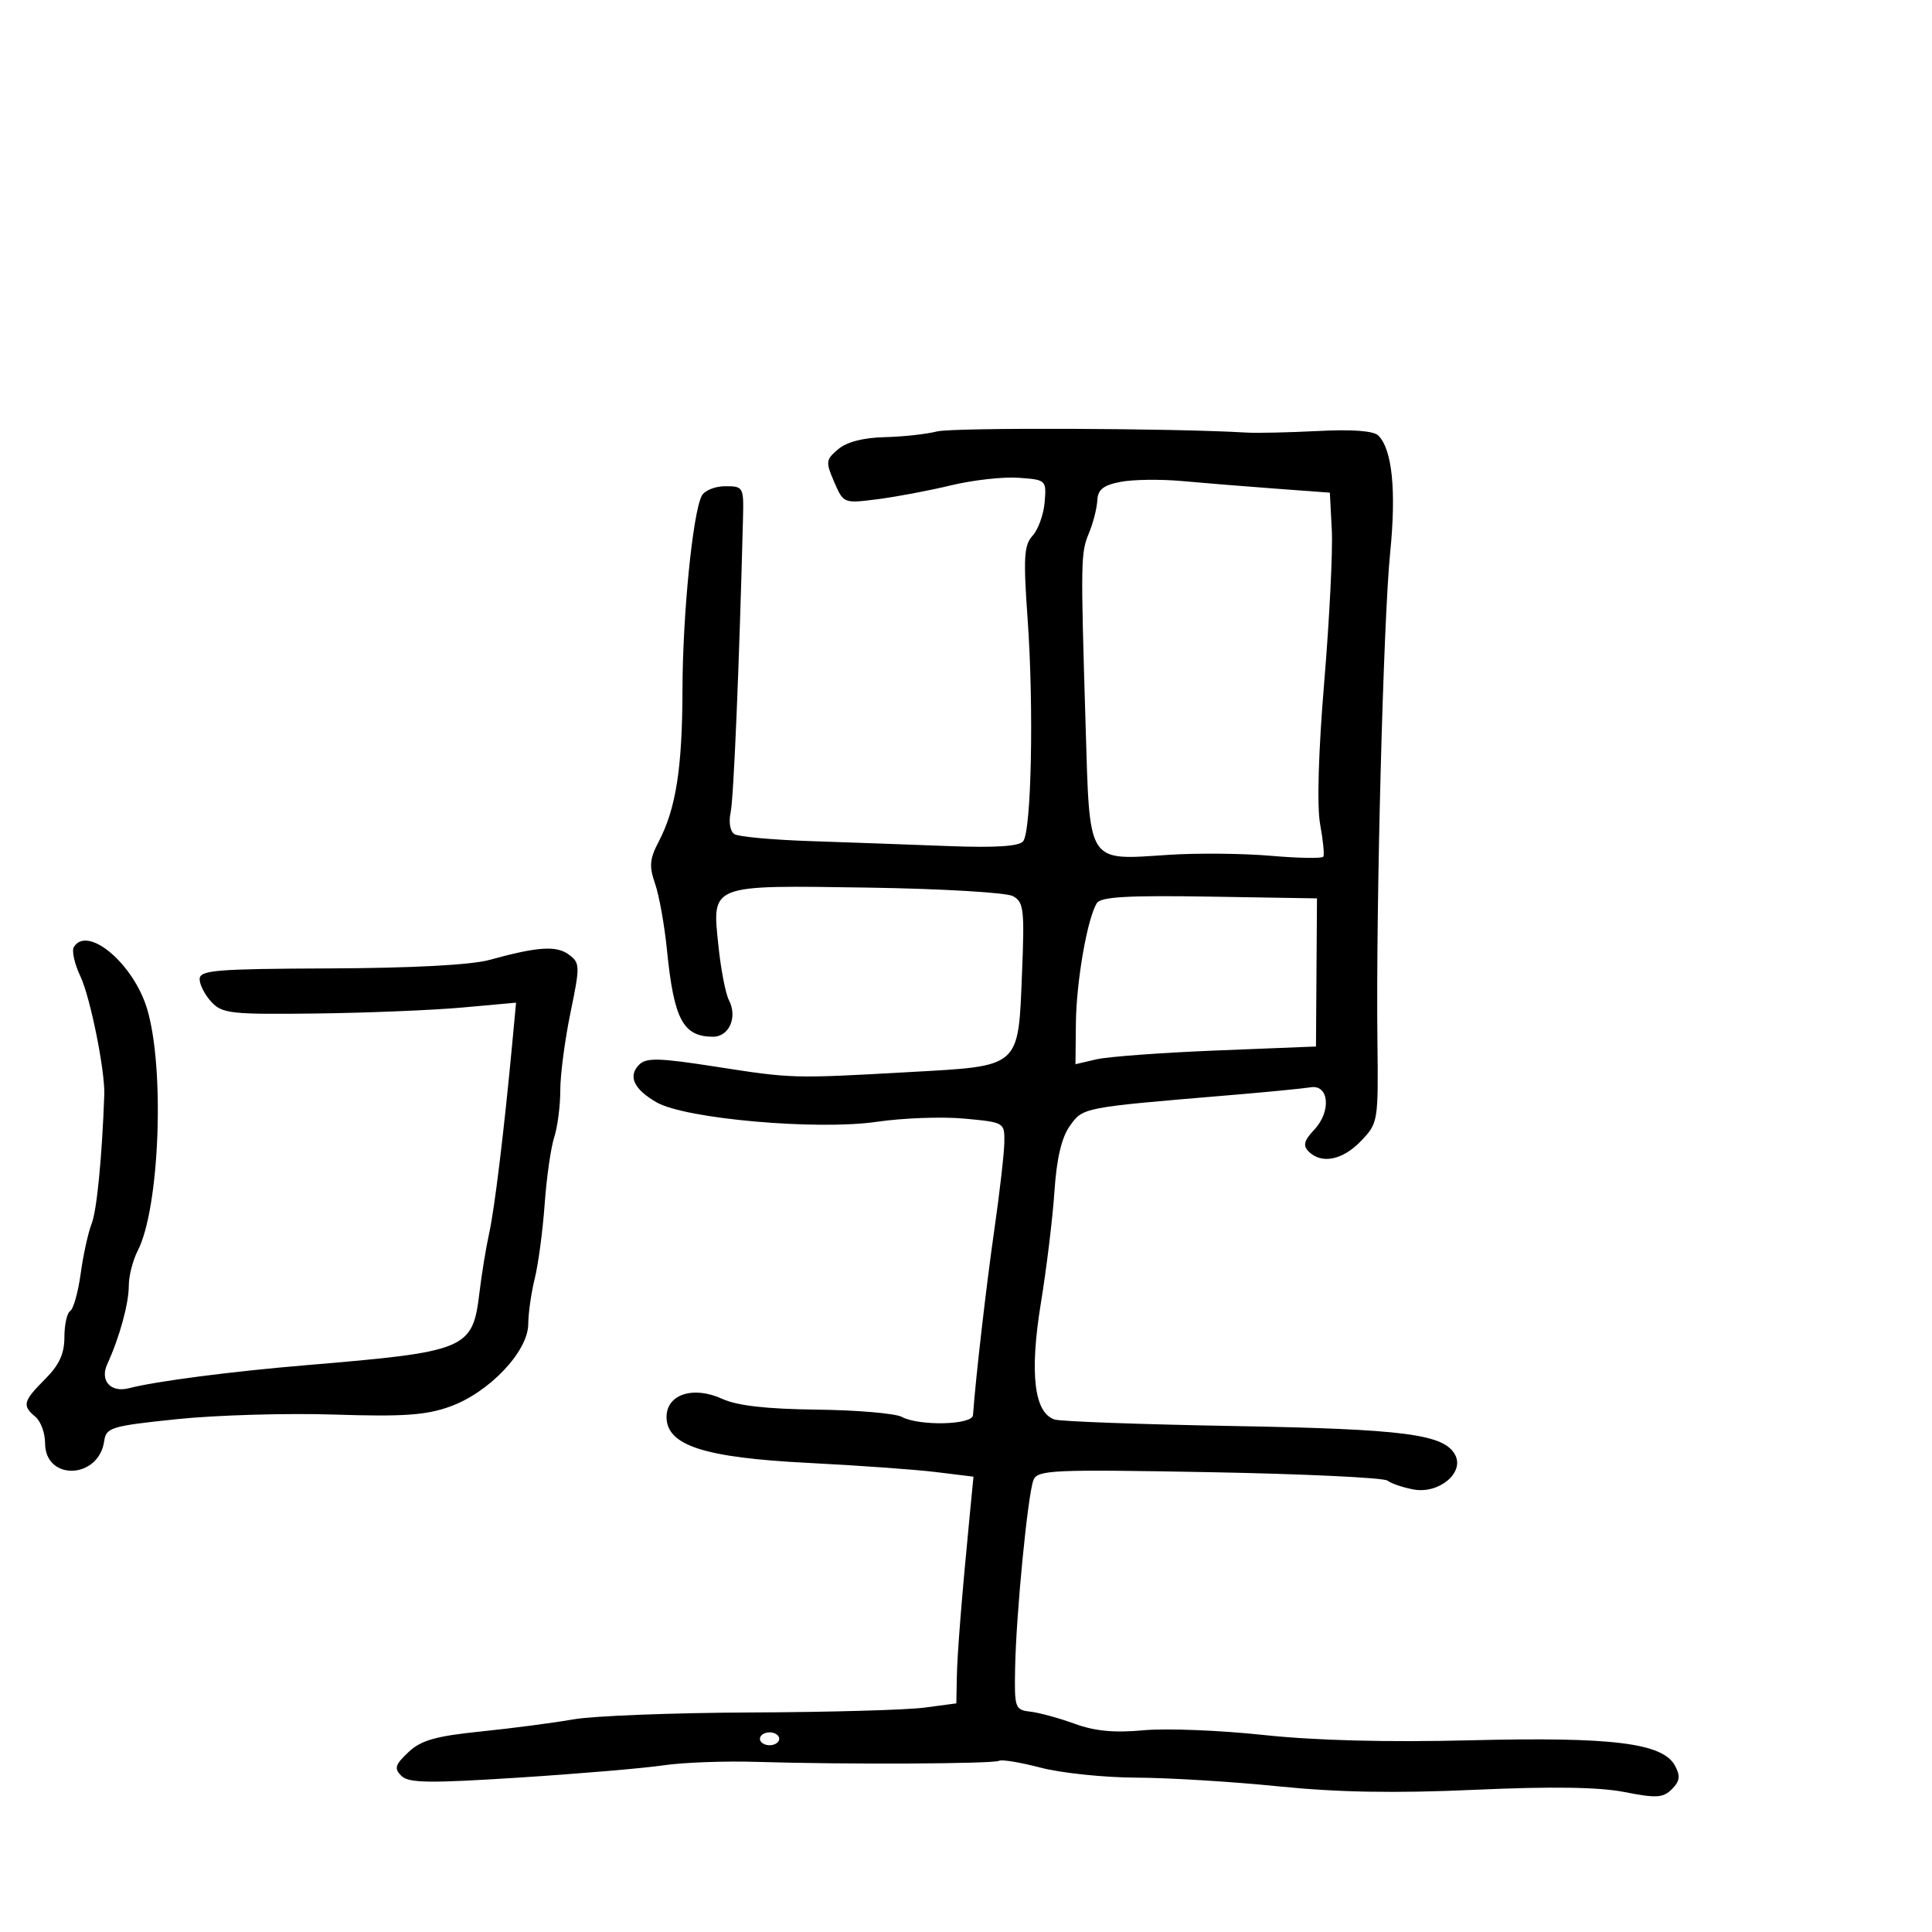 <svg xmlns="http://www.w3.org/2000/svg" width="300" height="300" viewBox="0 0 300 300" version="1.1">
	<path d="M 145.500 66.994 C 143.850 67.417, 140.187 67.817, 137.361 67.882 C 134.063 67.958, 131.480 68.627, 130.153 69.750 C 128.228 71.378, 128.185 71.732, 129.534 74.845 C 130.978 78.177, 131.003 78.187, 136.242 77.522 C 139.134 77.154, 144.274 76.184, 147.663 75.365 C 151.053 74.546, 155.778 74.017, 158.163 74.188 C 162.445 74.496, 162.496 74.543, 162.218 77.956 C 162.063 79.857, 161.224 82.200, 160.354 83.162 C 159 84.657, 158.887 86.545, 159.573 96.205 C 160.547 109.922, 160.155 129.076, 158.869 130.644 C 158.231 131.422, 154.506 131.656, 147.216 131.376 C 141.322 131.149, 131.712 130.804, 125.859 130.608 C 120.007 130.413, 114.693 129.928, 114.051 129.531 C 113.375 129.114, 113.123 127.691, 113.453 126.155 C 113.926 123.953, 114.784 103.537, 115.372 80.500 C 115.497 75.624, 115.429 75.500, 112.609 75.500 C 111.019 75.500, 109.376 76.175, 108.959 77 C 107.561 79.761, 106 95.487, 105.976 107.052 C 105.949 119.295, 104.966 125.567, 102.265 130.721 C 100.874 133.374, 100.778 134.519, 101.720 137.221 C 102.349 139.024, 103.179 143.650, 103.564 147.500 C 104.643 158.283, 106.052 160.952, 110.683 160.985 C 113.224 161.003, 114.564 157.944, 113.179 155.288 C 112.667 154.304, 111.939 150.540, 111.563 146.923 C 110.555 137.248, 110.036 137.451, 134.840 137.828 C 146.144 137.999, 156.236 138.591, 157.268 139.143 C 158.971 140.055, 159.102 141.154, 158.699 151.104 C 158.099 165.911, 158.566 165.501, 141.230 166.470 C 122.998 167.489, 123.077 167.491, 111.041 165.618 C 102.348 164.265, 100.357 164.214, 99.254 165.317 C 97.467 167.105, 98.419 169.151, 101.987 171.187 C 106.465 173.743, 126.954 175.544, 136.169 174.191 C 140.201 173.600, 146.313 173.377, 149.750 173.697 C 155.966 174.275, 156 174.295, 155.952 177.389 C 155.926 179.100, 155.224 185.225, 154.392 191 C 153.146 199.654, 151.474 214.196, 151.087 219.750 C 150.981 221.272, 142.740 221.466, 140.020 220.011 C 139.004 219.467, 133.071 218.961, 126.836 218.886 C 119.014 218.793, 114.463 218.275, 112.154 217.216 C 107.660 215.154, 103.500 216.504, 103.500 220.024 C 103.500 224.452, 109.325 226.341, 125.500 227.158 C 133.200 227.547, 142.124 228.188, 145.331 228.581 L 151.162 229.297 150.617 234.898 C 149.334 248.085, 148.642 256.761, 148.573 260.500 L 148.500 264.500 143.500 265.162 C 140.750 265.527, 128.627 265.864, 116.560 265.912 C 104.493 265.961, 92.118 266.441, 89.060 266.979 C 86.002 267.518, 79.535 268.365, 74.689 268.862 C 67.633 269.585, 65.389 270.225, 63.419 272.076 C 61.344 274.025, 61.172 274.600, 62.319 275.748 C 63.446 276.875, 66.582 276.922, 80.590 276.023 C 89.891 275.426, 99.975 274.570, 103 274.121 C 106.025 273.672, 112.550 273.429, 117.500 273.583 C 131.099 274.004, 154.355 273.899, 155.141 273.413 C 155.524 273.176, 158.443 273.662, 161.628 274.491 C 164.814 275.321, 171.488 276.014, 176.460 276.032 C 181.432 276.049, 191.355 276.657, 198.511 277.383 C 207.766 278.321, 216.572 278.476, 229.011 277.918 C 241.035 277.380, 248.300 277.490, 252.262 278.270 C 257.205 279.244, 258.249 279.180, 259.609 277.819 C 260.848 276.580, 260.956 275.786, 260.101 274.189 C 258.208 270.652, 250.422 269.681, 228.371 270.232 C 215.381 270.556, 204.241 270.270, 196.200 269.406 C 189.435 268.679, 181.056 268.350, 177.580 268.675 C 173.044 269.098, 170.024 268.814, 166.880 267.668 C 164.471 266.789, 161.375 265.942, 160 265.785 C 157.604 265.512, 157.505 265.230, 157.626 259 C 157.792 250.485, 159.604 231.964, 160.482 229.805 C 161.114 228.253, 163.429 228.151, 187.785 228.597 C 202.422 228.866, 214.871 229.456, 215.449 229.909 C 216.027 230.361, 217.850 230.981, 219.500 231.286 C 223.439 232.013, 227.435 228.681, 225.950 225.906 C 224.234 222.700, 218.109 221.905, 191.500 221.432 C 177.200 221.178, 164.723 220.725, 163.772 220.425 C 160.585 219.419, 159.848 213.253, 161.619 202.400 C 162.507 196.955, 163.459 189.125, 163.734 185 C 164.074 179.896, 164.837 176.651, 166.119 174.842 C 168.168 171.954, 168.018 171.984, 190.500 170.097 C 196.550 169.589, 202.400 169.022, 203.500 168.837 C 206.373 168.353, 206.752 172.570, 204.089 175.405 C 202.482 177.116, 202.283 177.883, 203.207 178.807 C 205.206 180.806, 208.483 180.149, 211.330 177.177 C 214.003 174.387, 214.033 174.206, 213.884 161.427 C 213.643 140.770, 214.805 96.365, 215.862 85.843 C 216.832 76.182, 216.187 69.784, 214.025 67.628 C 213.295 66.900, 209.990 66.650, 204.697 66.925 C 200.189 67.158, 195.150 67.268, 193.500 67.168 C 182.262 66.488, 147.957 66.363, 145.500 66.994 M 174 74.824 C 171.314 75.343, 170.474 76.013, 170.389 77.708 C 170.327 78.923, 169.750 81.188, 169.107 82.742 C 167.809 85.876, 167.793 86.783, 168.576 112.749 C 169.229 134.392, 168.705 133.578, 181.437 132.740 C 185.872 132.448, 193.021 132.514, 197.325 132.887 C 201.629 133.260, 205.301 133.322, 205.485 133.024 C 205.669 132.726, 205.446 130.462, 204.990 127.991 C 204.476 125.212, 204.721 116.758, 205.632 105.818 C 206.442 96.093, 206.968 85.518, 206.802 82.318 L 206.500 76.500 198 75.871 C 193.325 75.525, 186.800 74.996, 183.500 74.695 C 180.200 74.394, 175.925 74.452, 174 74.824 M 170.328 140.226 C 168.853 142.517, 167.130 152.365, 167.064 158.875 L 167 165.250 170.250 164.492 C 172.037 164.075, 180.440 163.456, 188.922 163.117 L 204.344 162.500 204.422 151 L 204.500 139.500 187.824 139.226 C 175.168 139.018, 170.950 139.259, 170.328 140.226 M 11.469 147.050 C 11.112 147.628, 11.575 149.691, 12.497 151.636 C 14.020 154.845, 16.327 166.306, 16.193 170 C 15.841 179.735, 15.035 187.970, 14.234 190 C 13.692 191.375, 12.925 194.862, 12.531 197.749 C 12.136 200.636, 11.405 203.250, 10.906 203.558 C 10.408 203.866, 10 205.701, 10 207.636 C 10 210.211, 9.196 211.958, 7 214.154 C 3.584 217.570, 3.407 218.263, 5.500 220 C 6.325 220.685, 7 222.524, 7 224.087 C 7 229.994, 15.333 229.714, 16.177 223.779 C 16.479 221.659, 17.226 221.433, 27.500 220.364 C 33.550 219.735, 44.510 219.414, 51.856 219.652 C 62.595 219.999, 66.123 219.758, 69.856 218.421 C 75.937 216.243, 81.991 209.874, 82.024 205.621 C 82.037 203.905, 82.495 200.700, 83.041 198.500 C 83.587 196.300, 84.277 191.125, 84.573 187 C 84.869 182.875, 85.536 178.195, 86.056 176.601 C 86.575 175.006, 87 171.725, 87 169.309 C 87 166.893, 87.712 161.468, 88.582 157.255 C 90.088 149.965, 90.076 149.528, 88.332 148.231 C 86.401 146.796, 83.495 146.990, 76 149.055 C 73.160 149.837, 64.029 150.324, 51.250 150.374 C 33.471 150.444, 31 150.647, 31 152.038 C 31 152.910, 31.824 154.508, 32.832 155.589 C 34.506 157.386, 35.904 157.540, 49.082 157.377 C 57.012 157.279, 67.243 156.860, 71.817 156.446 L 80.134 155.693 79.534 162.097 C 78.259 175.701, 76.803 187.666, 75.957 191.500 C 75.471 193.700, 74.796 197.818, 74.457 200.651 C 73.391 209.548, 72.593 209.884, 47.500 211.988 C 35.850 212.966, 24.138 214.488, 20 215.564 C 17.185 216.296, 15.477 214.380, 16.658 211.815 C 18.555 207.692, 20 202.423, 20 199.629 C 20 198.129, 20.625 195.686, 21.390 194.200 C 24.792 187.589, 25.622 165.781, 22.821 156.589 C 20.689 149.594, 13.586 143.625, 11.469 147.050 M 118 270 C 118 270.550, 118.675 271, 119.500 271 C 120.325 271, 121 270.550, 121 270 C 121 269.450, 120.325 269, 119.500 269 C 118.675 269, 118 269.450, 118 270" stroke="none" fill="black" fill-rule="evenodd"/>
</svg>